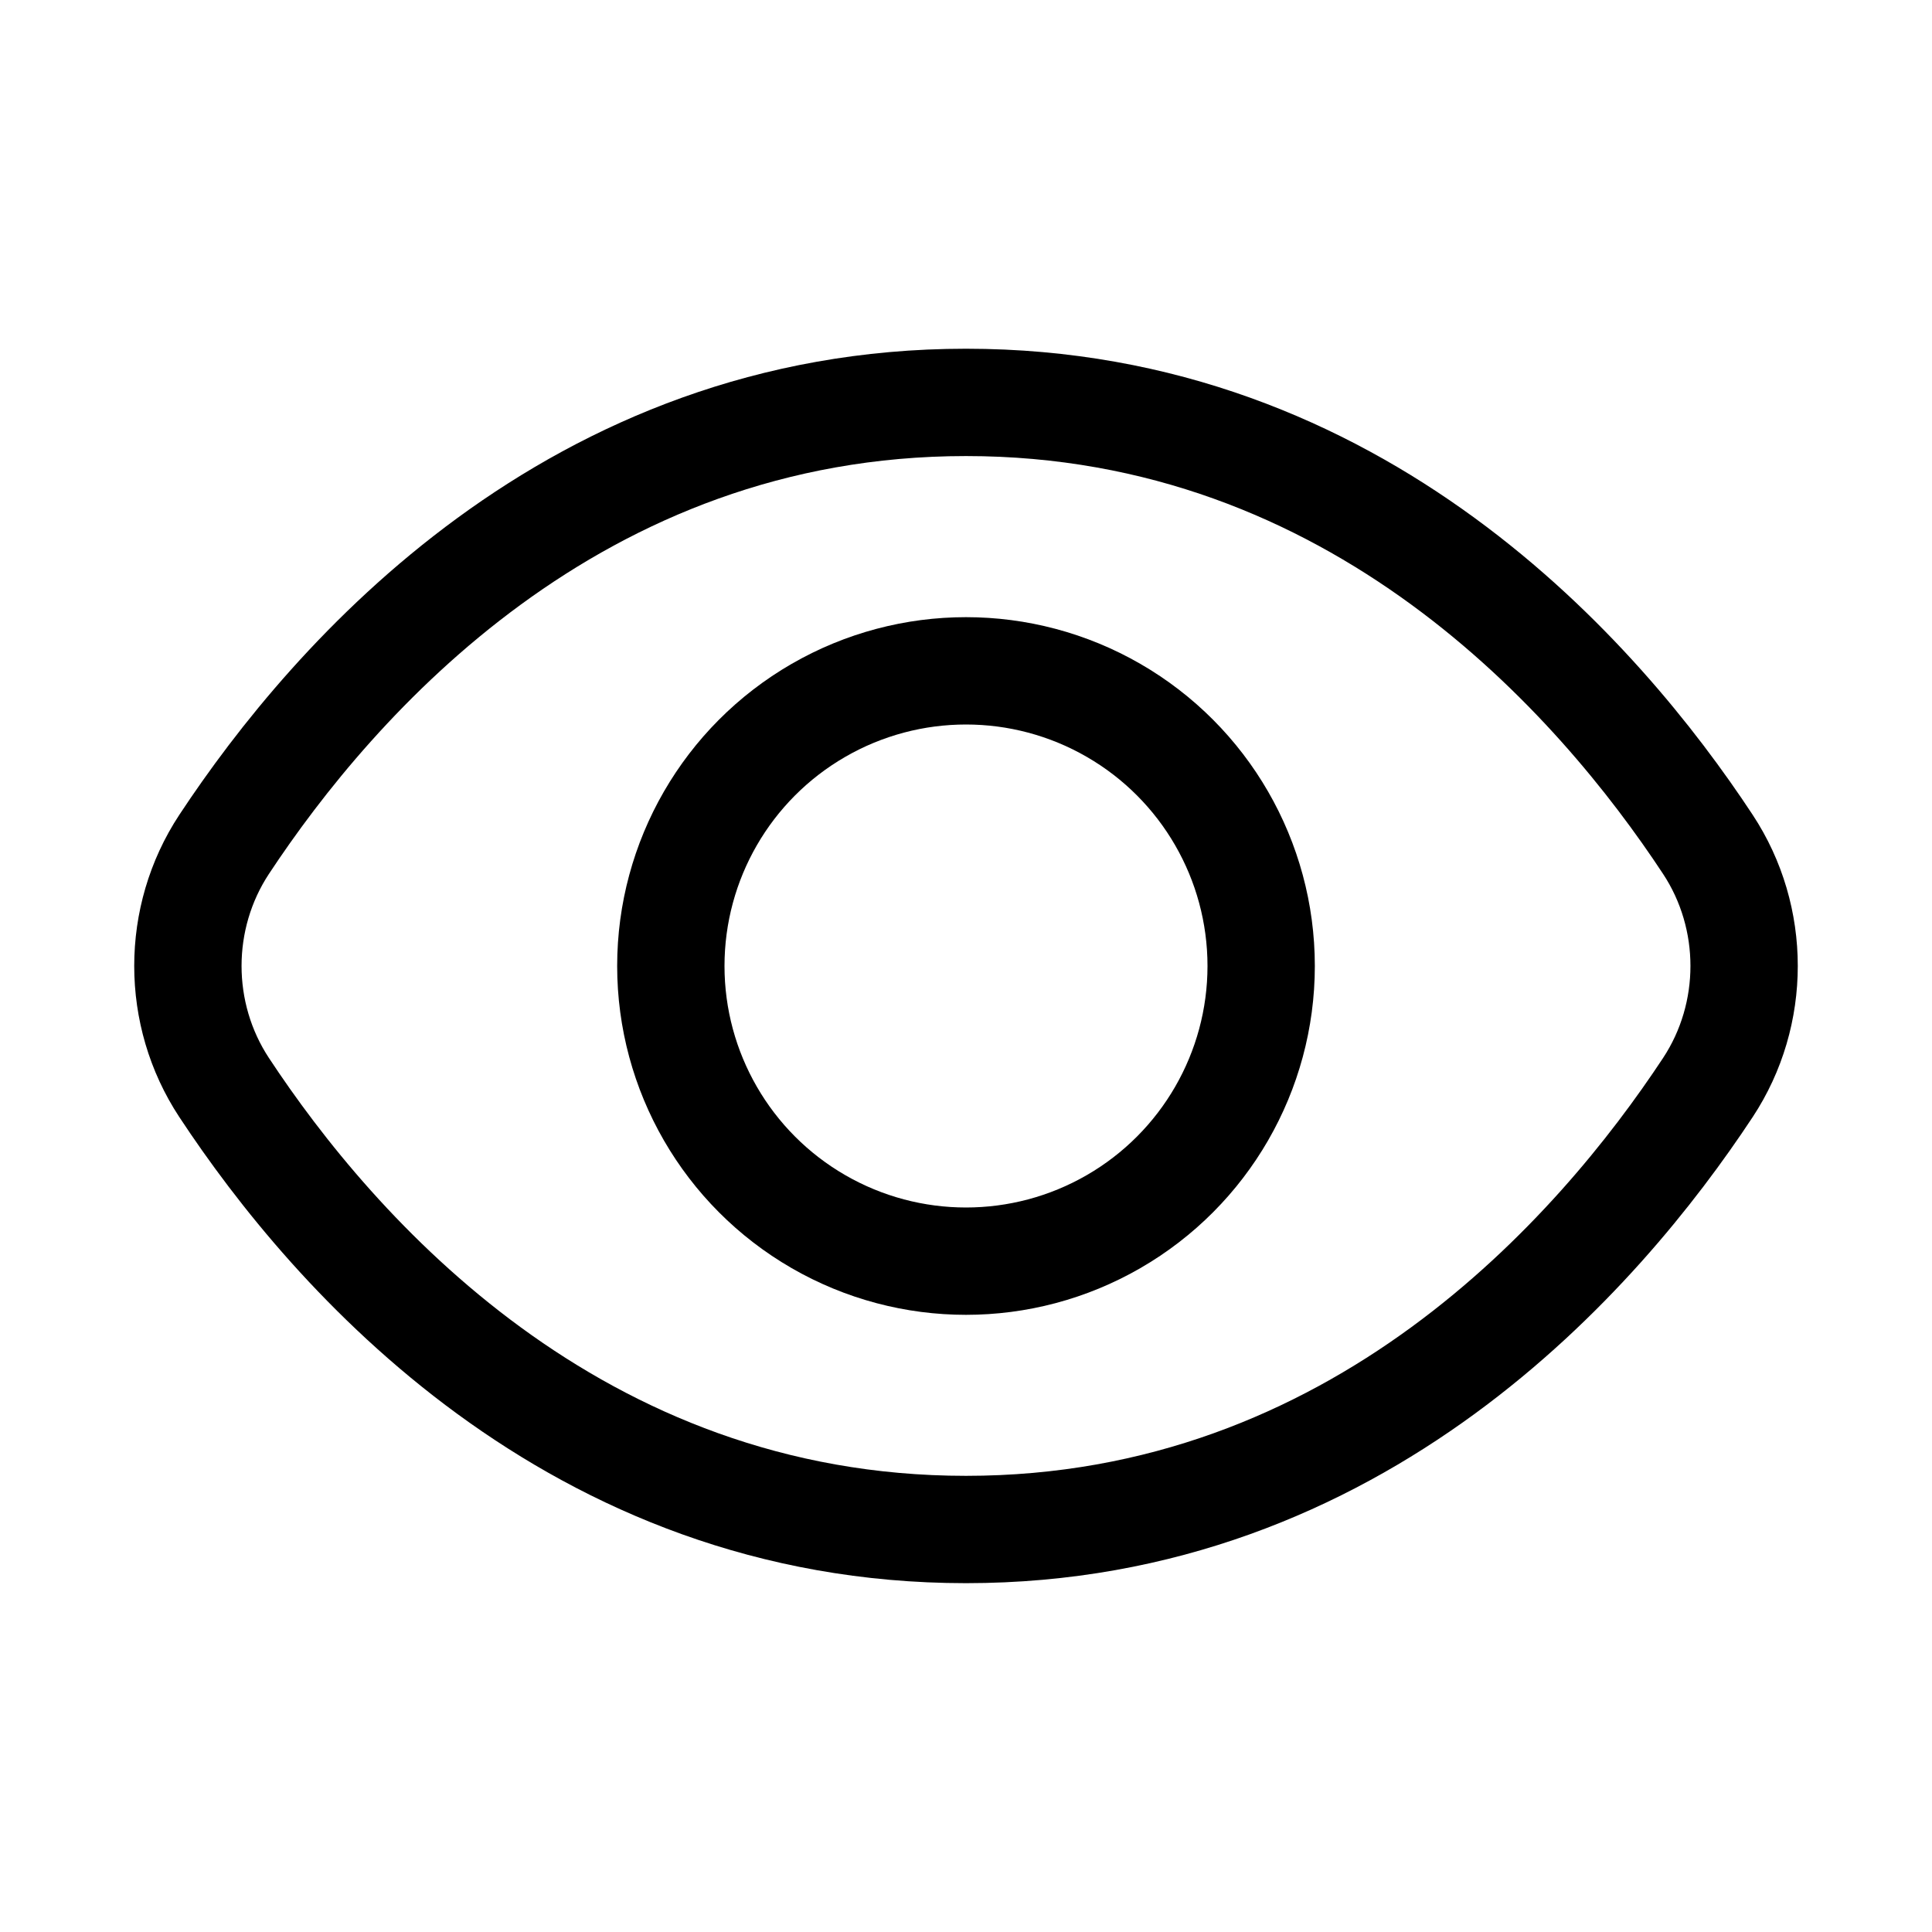 <svg xmlns="http://www.w3.org/2000/svg" height="18" width="18" viewBox="0 0 18 18"><title>eye</title><g fill="none" stroke="currentColor" class="nc-icon-wrapper"><path d="M2.088,10.132c-.45-.683-.45-1.582,0-2.265,1.018-1.543,3.262-4.118,6.912-4.118s5.895,2.574,6.912,4.118c.45,.683,.45,1.582,0,2.265-1.018,1.543-3.262,4.118-6.912,4.118s-5.895-2.574-6.912-4.118Z" stroke-linecap="round" stroke-linejoin="round"></path><circle cx="9" cy="9" r="2.75" stroke-linecap="round" stroke-linejoin="round" stroke="currentColor"></circle></g></svg>